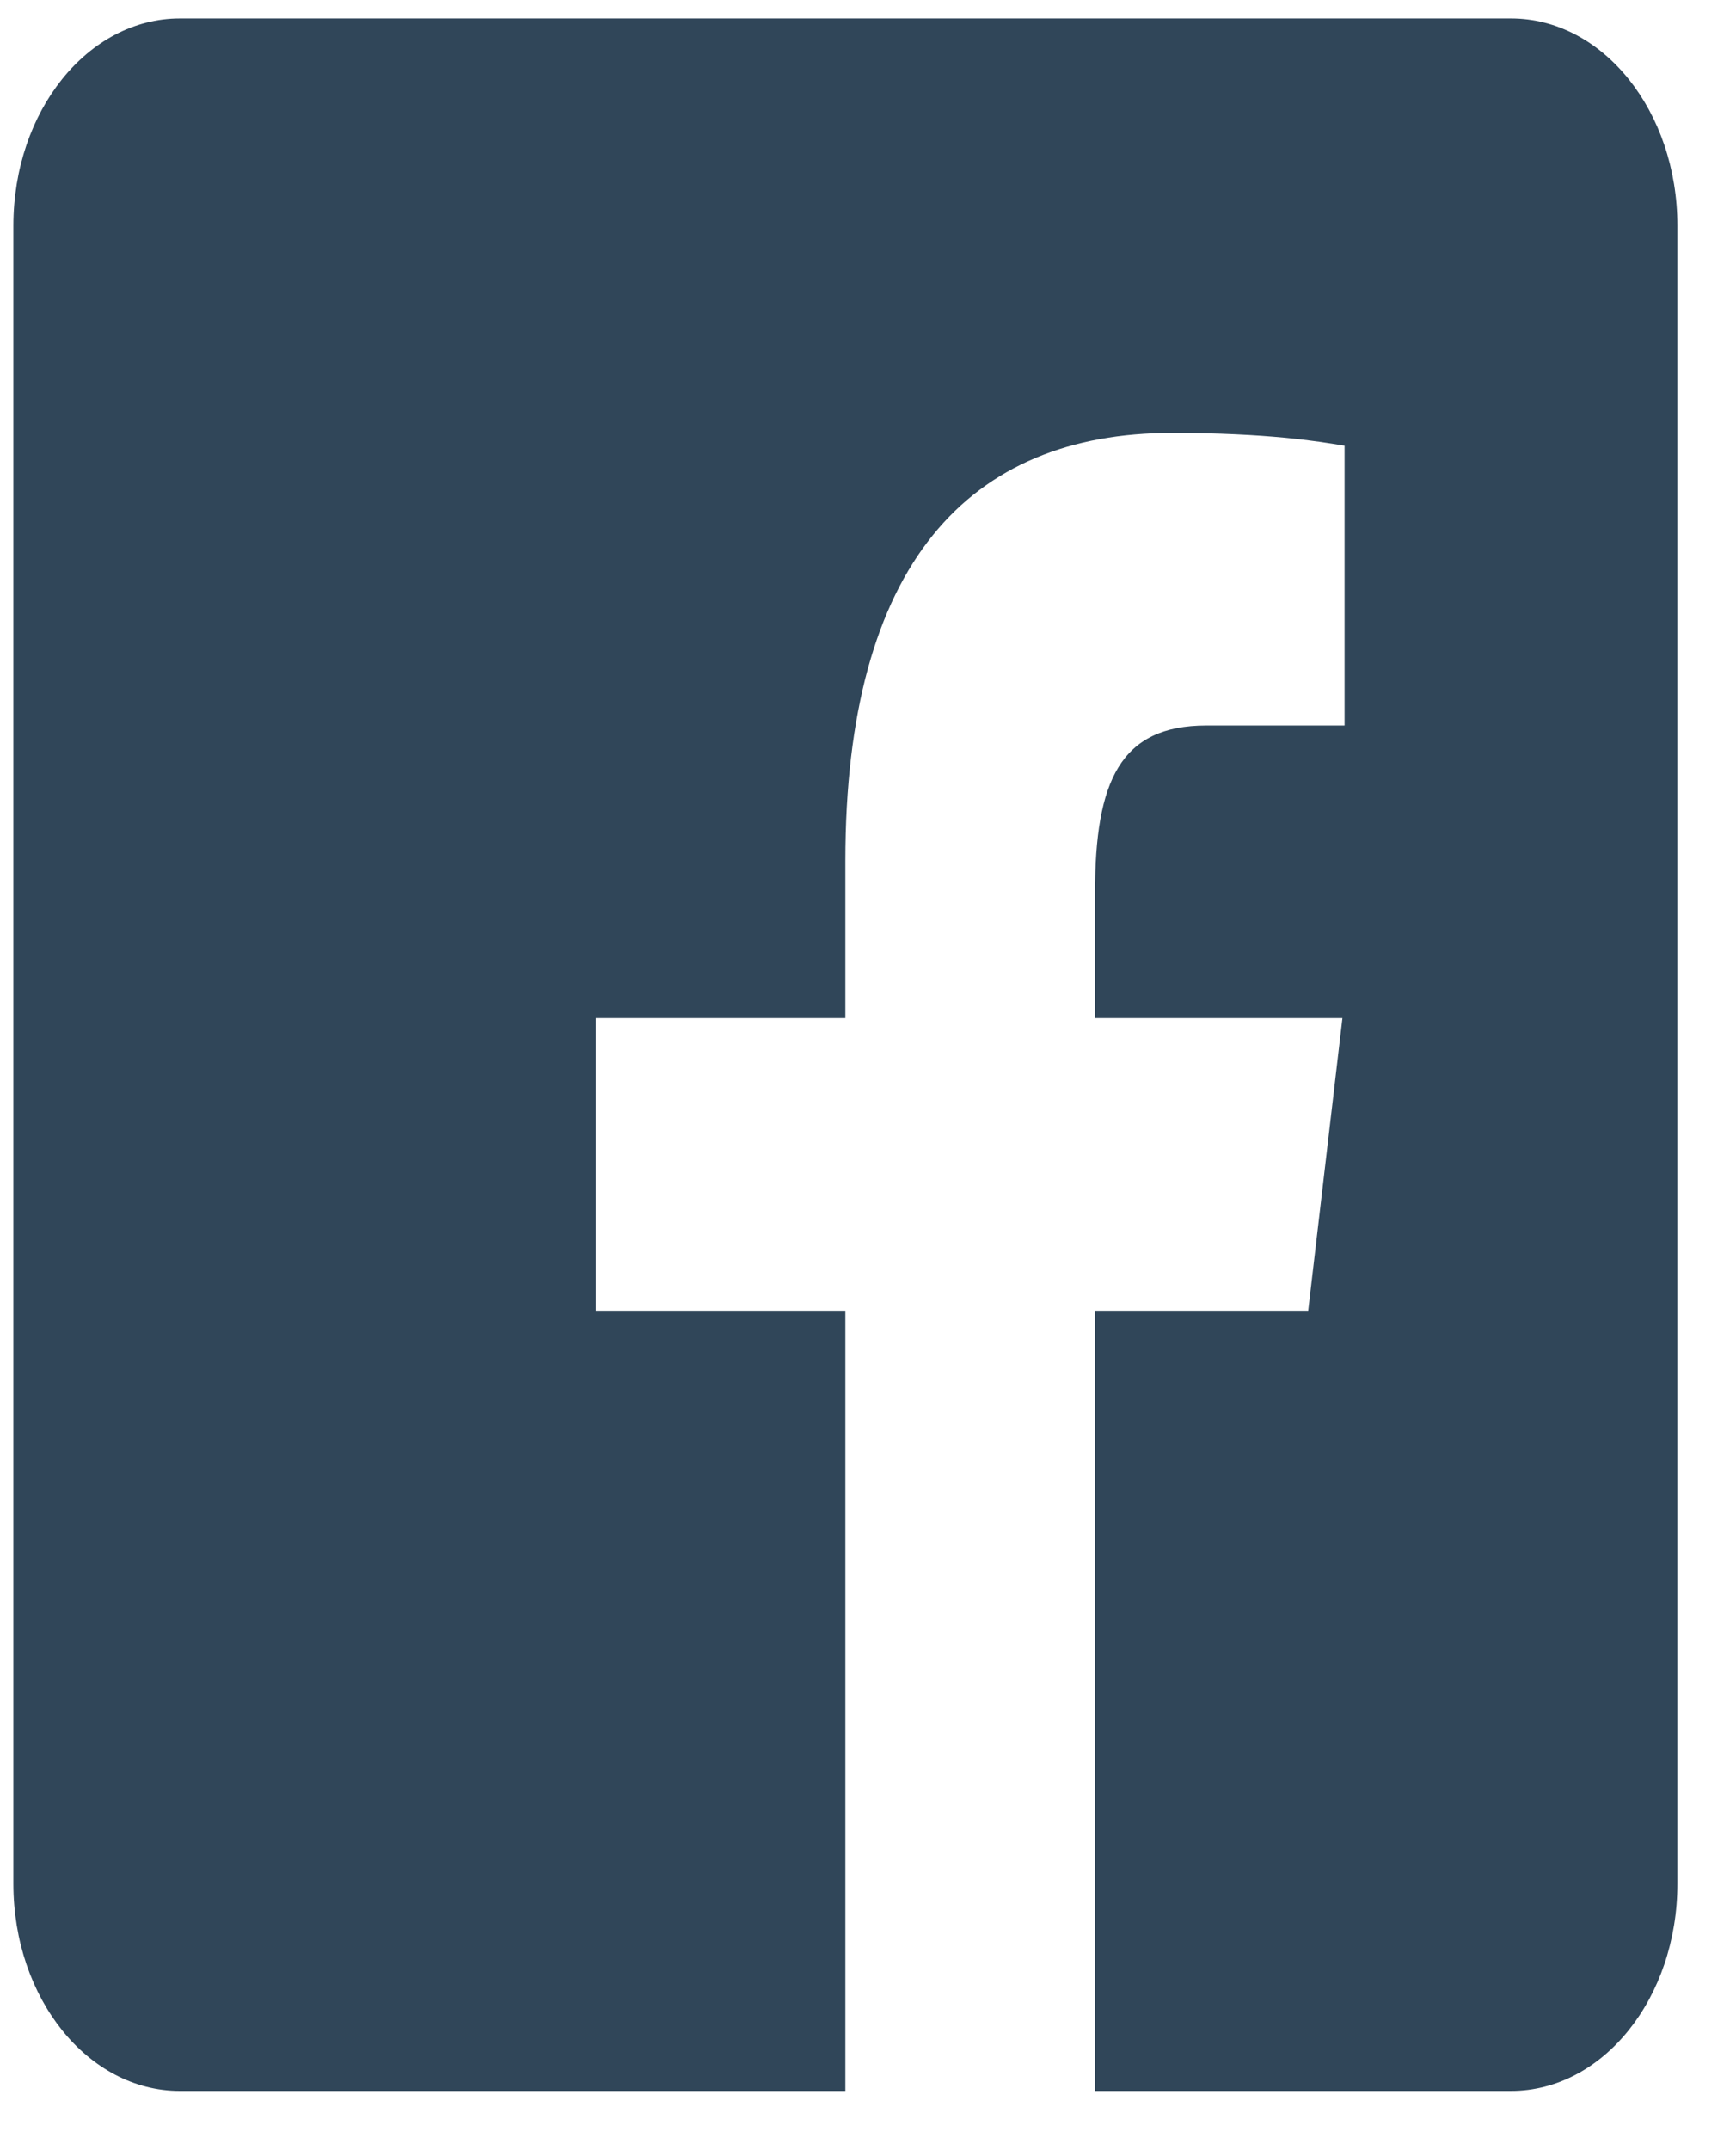 <svg width="21" height="26" viewBox="0 0 21 26" fill="none" xmlns="http://www.w3.org/2000/svg">
<path fill-rule="evenodd" clip-rule="evenodd" d="M18.278 0.223H2.175C1.063 0.223 0.162 1.345 0.162 2.729V22.778C0.162 24.162 1.063 25.284 2.175 25.284H10.226V15.849H7.207V12.311H10.226V10.411C10.226 6.814 11.726 5.235 14.177 5.235C15.327 5.235 15.947 5.337 16.247 5.387L16.265 5.389V8.773H14.593C13.553 8.773 13.246 9.443 13.246 10.799V12.311H16.239L15.825 15.849H13.246V25.284H18.278C19.39 25.284 20.291 24.162 20.291 22.778V2.729C20.291 1.345 19.39 0.223 18.278 0.223Z" fill="#304659"/>
</svg>
